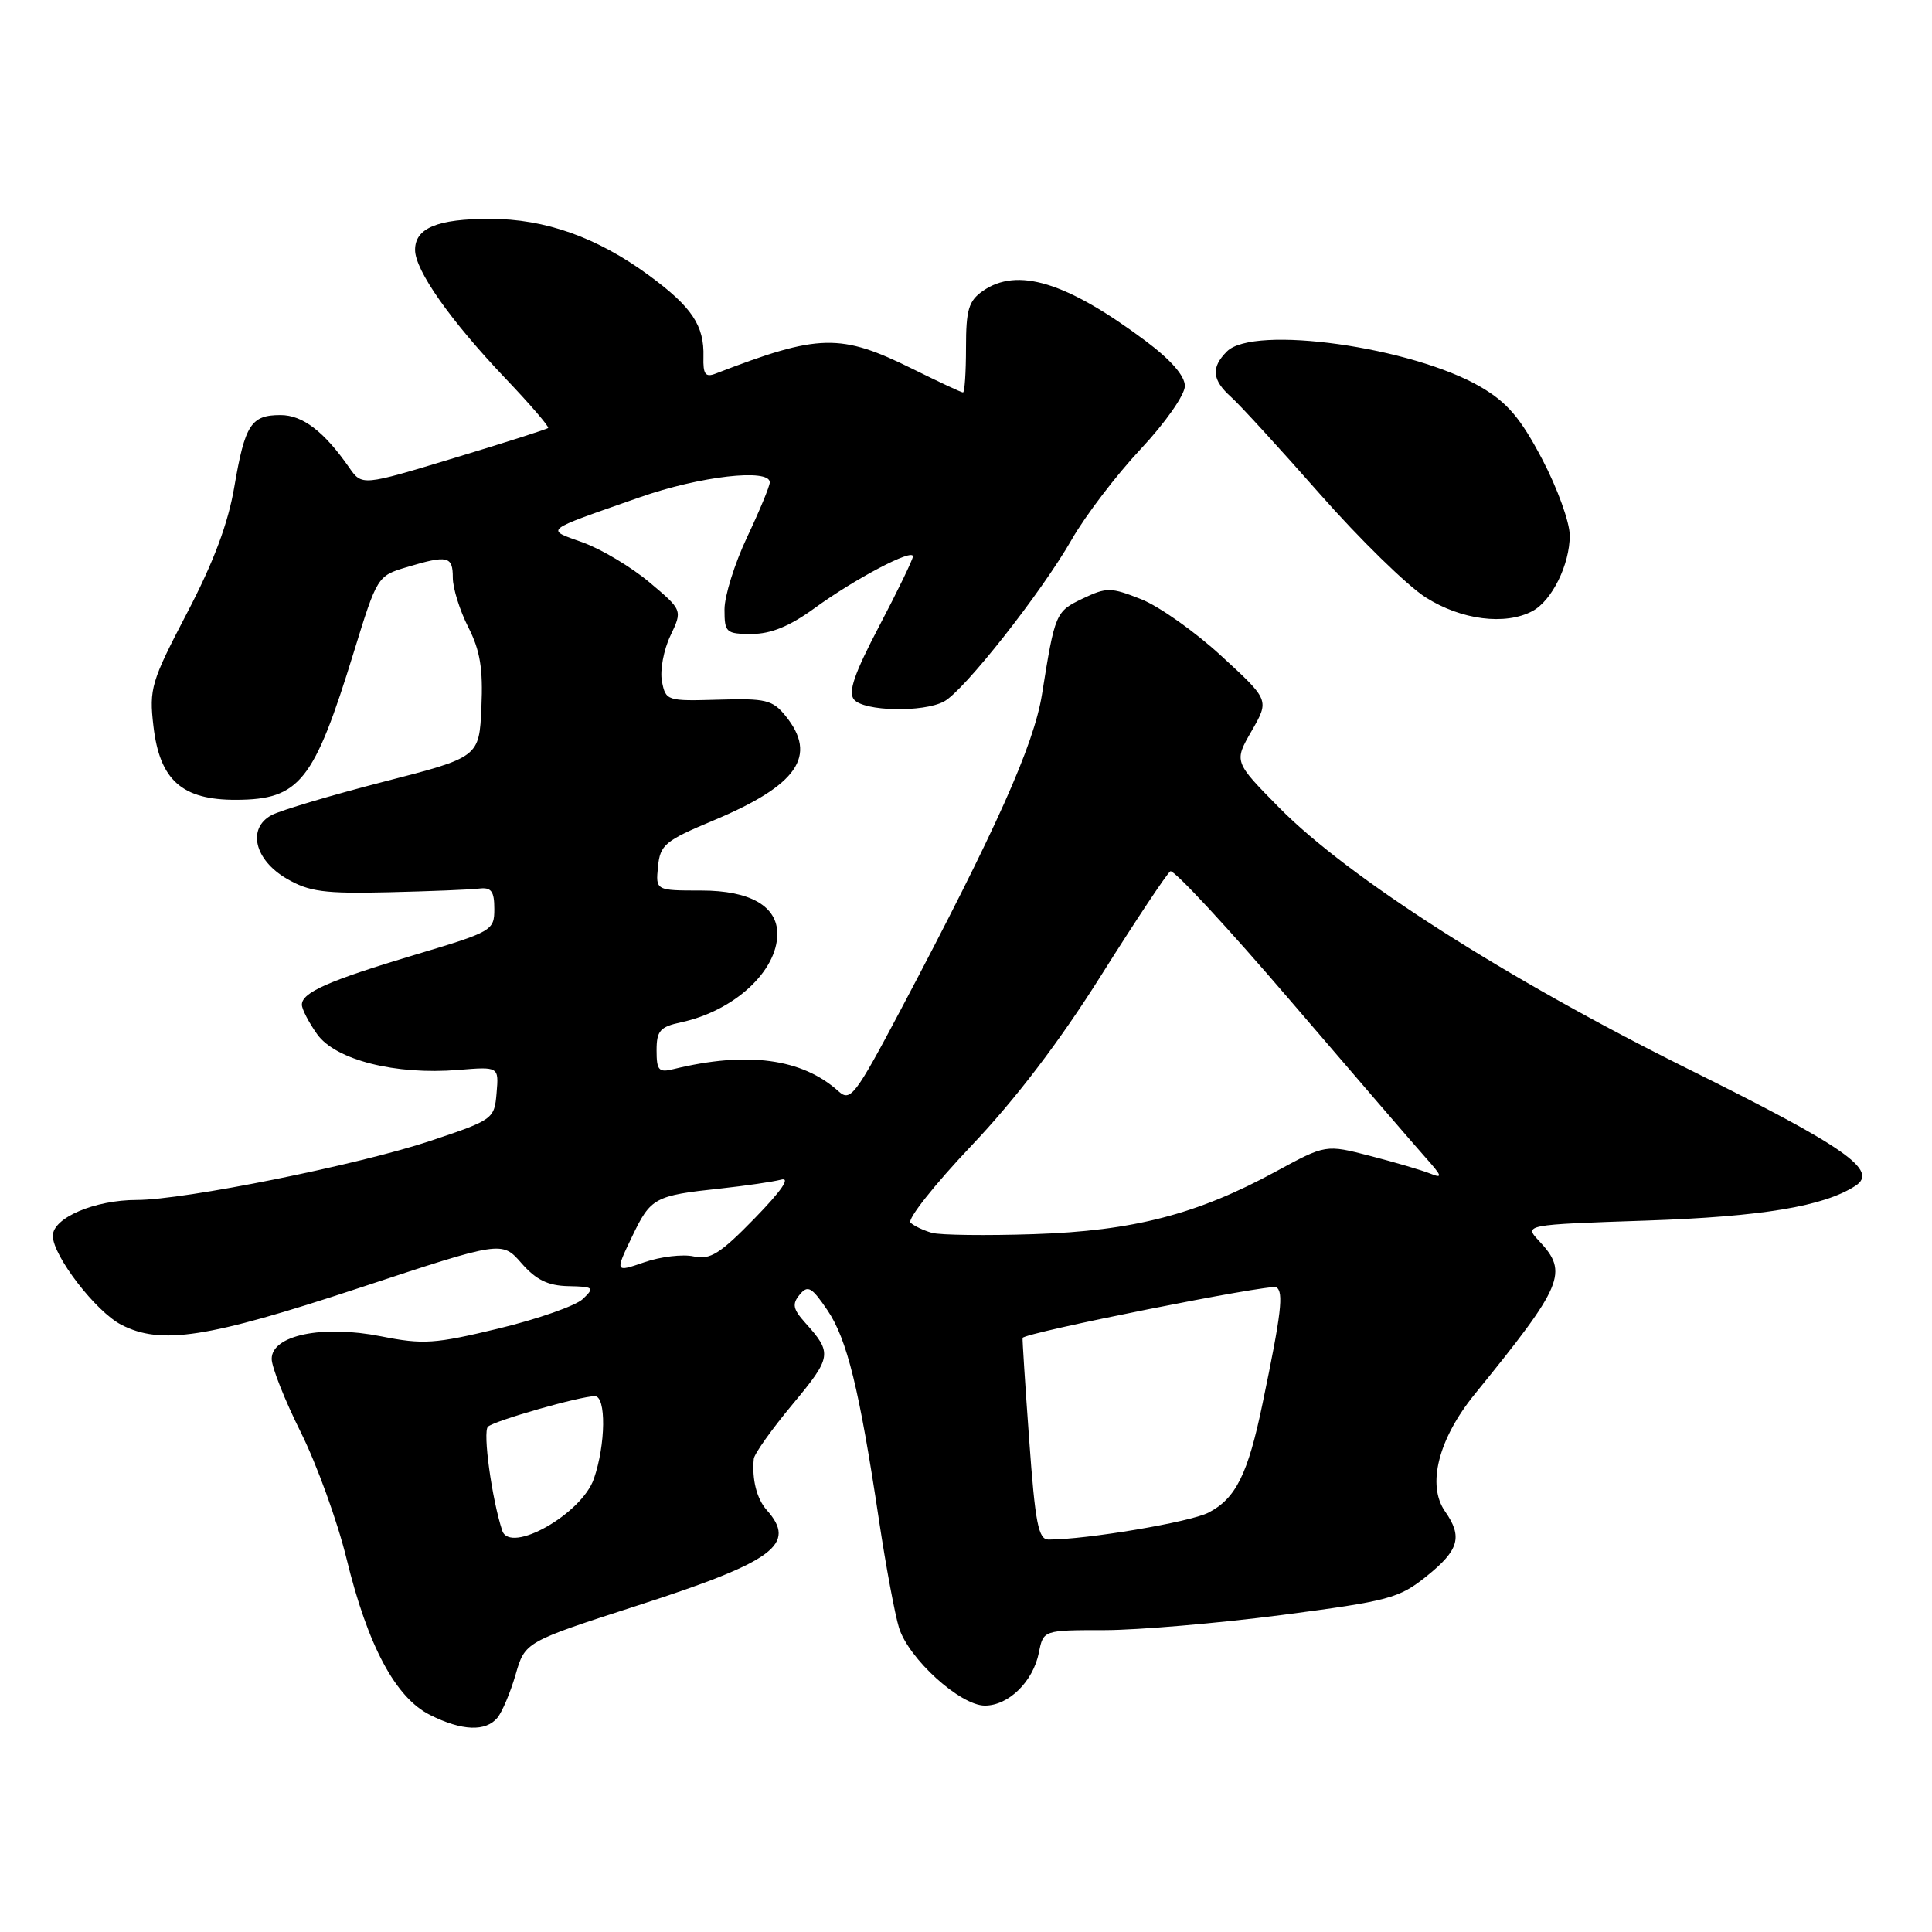 <?xml version="1.0" encoding="UTF-8" standalone="no"?>
<!DOCTYPE svg PUBLIC "-//W3C//DTD SVG 1.1//EN" "http://www.w3.org/Graphics/SVG/1.1/DTD/svg11.dtd" >
<svg xmlns="http://www.w3.org/2000/svg" xmlns:xlink="http://www.w3.org/1999/xlink" version="1.1" viewBox="0 0 256 256">
 <g >
 <path fill="currentColor"
d=" M 65.91 227.61 C 66.54 226.84 67.63 224.27 68.32 221.89 C 69.57 217.56 69.57 217.56 84.51 212.73 C 102.59 206.89 105.65 204.63 101.59 200.08 C 100.27 198.59 99.62 196.03 99.88 193.30 C 99.95 192.64 102.27 189.37 105.05 186.04 C 110.23 179.81 110.31 179.29 106.70 175.28 C 105.07 173.46 104.93 172.79 105.96 171.55 C 107.04 170.24 107.55 170.53 109.64 173.61 C 112.24 177.45 113.87 184.07 116.48 201.50 C 117.39 207.55 118.58 213.93 119.12 215.68 C 120.40 219.80 127.24 226.00 130.50 226.00 C 133.65 226.00 136.89 222.82 137.66 218.97 C 138.25 216.00 138.25 216.00 146.38 216.00 C 150.84 215.99 161.39 215.09 169.81 214.00 C 184.09 212.13 185.38 211.79 189.06 208.83 C 193.33 205.40 193.83 203.63 191.48 200.27 C 189.04 196.79 190.58 190.69 195.39 184.76 C 207.16 170.28 207.86 168.61 203.96 164.46 C 201.92 162.28 201.92 162.28 218.21 161.73 C 233.47 161.21 241.66 159.85 245.85 157.13 C 248.99 155.10 244.53 151.98 223.78 141.69 C 199.68 129.73 178.66 116.31 169.50 107.02 C 163.50 100.93 163.50 100.93 165.85 96.85 C 168.20 92.76 168.20 92.76 161.85 86.93 C 158.36 83.71 153.56 80.32 151.19 79.39 C 147.19 77.81 146.64 77.80 143.47 79.31 C 139.87 81.03 139.79 81.22 138.07 92.00 C 136.99 98.75 132.01 109.88 119.34 133.82 C 113.32 145.19 112.68 146.02 111.12 144.61 C 106.31 140.25 99.00 139.27 89.25 141.66 C 87.29 142.15 87.00 141.83 87.00 139.19 C 87.00 136.58 87.45 136.06 90.25 135.46 C 97.27 133.95 102.99 128.69 103.00 123.75 C 103.00 120.07 99.39 118.00 92.94 118.00 C 86.87 118.00 86.87 118.00 87.19 114.83 C 87.47 111.94 88.11 111.41 94.50 108.73 C 105.70 104.04 108.38 100.16 104.09 94.86 C 102.37 92.74 101.46 92.52 95.20 92.71 C 88.38 92.91 88.21 92.86 87.71 90.28 C 87.43 88.82 87.94 86.11 88.83 84.24 C 90.44 80.85 90.44 80.85 86.07 77.17 C 83.67 75.15 79.71 72.78 77.26 71.89 C 72.23 70.07 71.74 70.46 84.75 65.90 C 92.71 63.10 102.00 62.03 102.00 63.91 C 102.00 64.41 100.65 67.67 99.00 71.16 C 97.35 74.65 96.00 78.96 96.00 80.75 C 96.00 83.82 96.20 84.00 99.62 84.00 C 102.14 84.00 104.63 82.98 107.87 80.63 C 113.27 76.69 121.01 72.62 120.97 73.73 C 120.95 74.15 118.95 78.30 116.51 82.94 C 113.19 89.27 112.35 91.71 113.16 92.69 C 114.46 94.26 122.33 94.43 125.09 92.95 C 127.73 91.54 137.96 78.56 142.01 71.49 C 143.80 68.35 147.91 62.96 151.14 59.51 C 154.42 56.01 157.00 52.32 157.00 51.15 C 157.00 49.80 155.16 47.69 151.75 45.14 C 141.31 37.35 134.79 35.36 130.22 38.56 C 128.35 39.87 128.00 41.05 128.00 46.06 C 128.00 49.33 127.82 52.00 127.60 52.00 C 127.38 52.00 124.41 50.61 121.00 48.92 C 111.35 44.14 108.57 44.20 94.81 49.51 C 93.46 50.03 93.15 49.59 93.21 47.29 C 93.33 43.13 91.68 40.67 85.99 36.49 C 79.11 31.44 72.24 29.00 64.92 29.00 C 57.95 29.00 55.00 30.22 55.00 33.11 C 55.00 35.82 59.67 42.46 66.96 50.13 C 70.25 53.58 72.79 56.54 72.63 56.71 C 72.46 56.88 66.84 58.67 60.14 60.70 C 47.96 64.39 47.96 64.39 46.26 61.94 C 42.94 57.17 40.10 55.00 37.17 55.00 C 33.27 55.00 32.46 56.25 31.05 64.50 C 30.23 69.35 28.31 74.48 24.79 81.21 C 20.03 90.32 19.75 91.25 20.33 96.21 C 21.16 103.38 24.11 106.01 31.31 105.98 C 39.71 105.94 41.60 103.57 46.88 86.41 C 49.96 76.41 50.02 76.31 53.86 75.16 C 59.33 73.52 60.00 73.67 60.00 76.54 C 60.00 77.94 60.92 80.88 62.04 83.09 C 63.62 86.18 64.02 88.60 63.79 93.71 C 63.50 100.33 63.50 100.33 50.81 103.59 C 43.83 105.39 37.17 107.38 36.00 108.00 C 32.72 109.75 33.71 113.94 37.99 116.43 C 40.96 118.16 42.97 118.43 51.49 118.23 C 57.00 118.10 62.40 117.88 63.50 117.74 C 65.10 117.55 65.50 118.09 65.50 120.44 C 65.50 123.30 65.24 123.45 55.00 126.51 C 43.55 129.94 40.00 131.50 40.00 133.13 C 40.00 133.71 40.91 135.47 42.02 137.03 C 44.45 140.45 52.41 142.46 60.73 141.77 C 66.10 141.33 66.10 141.33 65.80 144.83 C 65.51 148.27 65.36 148.38 57.10 151.15 C 47.60 154.33 24.43 159.00 18.12 159.00 C 12.55 159.00 7.00 161.37 7.00 163.75 C 7.00 166.39 12.69 173.79 16.06 175.53 C 21.31 178.25 27.49 177.30 47.50 170.69 C 66.50 164.41 66.50 164.41 69.09 167.37 C 71.03 169.59 72.60 170.36 75.31 170.42 C 78.69 170.49 78.82 170.61 77.22 172.13 C 76.27 173.02 71.27 174.78 66.09 176.03 C 57.61 178.08 56.07 178.18 50.49 177.07 C 42.72 175.53 36.00 176.92 36.00 180.06 C 36.00 181.15 37.73 185.52 39.85 189.77 C 41.97 194.02 44.70 201.55 45.91 206.50 C 48.73 218.08 52.41 224.96 57.00 227.25 C 61.22 229.36 64.35 229.48 65.91 227.61 Z  M 203.06 80.97 C 205.64 79.59 208.00 74.81 208.00 70.95 C 208.00 69.21 206.36 64.67 204.35 60.85 C 201.49 55.41 199.74 53.35 196.23 51.29 C 187.15 45.97 166.12 43.02 162.57 46.57 C 160.45 48.70 160.59 50.33 163.12 52.60 C 164.29 53.64 169.57 59.42 174.86 65.42 C 180.15 71.43 186.48 77.62 188.93 79.17 C 193.63 82.15 199.46 82.89 203.06 80.97 Z  M 66.55 202.82 C 65.17 198.64 63.94 189.68 64.66 189.04 C 65.57 188.23 76.89 185.00 78.82 185.00 C 80.34 185.00 80.27 191.39 78.69 195.95 C 77.08 200.61 67.60 205.97 66.55 202.82 Z  M 136.37 190.75 C 135.84 183.46 135.45 177.40 135.50 177.28 C 135.83 176.58 168.34 170.09 169.12 170.57 C 170.12 171.19 169.79 173.99 167.29 186.00 C 165.36 195.33 163.75 198.56 160.13 200.43 C 157.70 201.69 143.97 204.00 138.94 204.00 C 137.59 204.00 137.17 201.87 136.37 190.75 Z  M 83.75 163.86 C 86.23 158.68 86.72 158.42 95.50 157.48 C 98.80 157.12 102.40 156.60 103.50 156.31 C 104.80 155.97 103.57 157.76 100.01 161.42 C 95.39 166.16 94.10 166.96 91.91 166.48 C 90.47 166.16 87.54 166.51 85.39 167.25 C 81.48 168.60 81.48 168.60 83.75 163.86 Z  M 123.50 163.36 C 122.40 163.05 121.12 162.45 120.65 162.01 C 120.19 161.57 123.80 157.00 128.68 151.85 C 134.57 145.65 140.38 138.03 145.92 129.22 C 150.52 121.92 154.64 115.72 155.08 115.45 C 155.52 115.18 162.73 122.95 171.10 132.73 C 179.47 142.50 187.49 151.81 188.91 153.40 C 191.12 155.88 191.20 156.19 189.50 155.50 C 188.40 155.06 184.84 154.01 181.58 153.17 C 175.67 151.64 175.67 151.64 169.08 155.22 C 158.63 160.91 150.16 163.10 137.00 163.53 C 130.68 163.74 124.60 163.66 123.50 163.36 Z "/>
</g>
</svg>